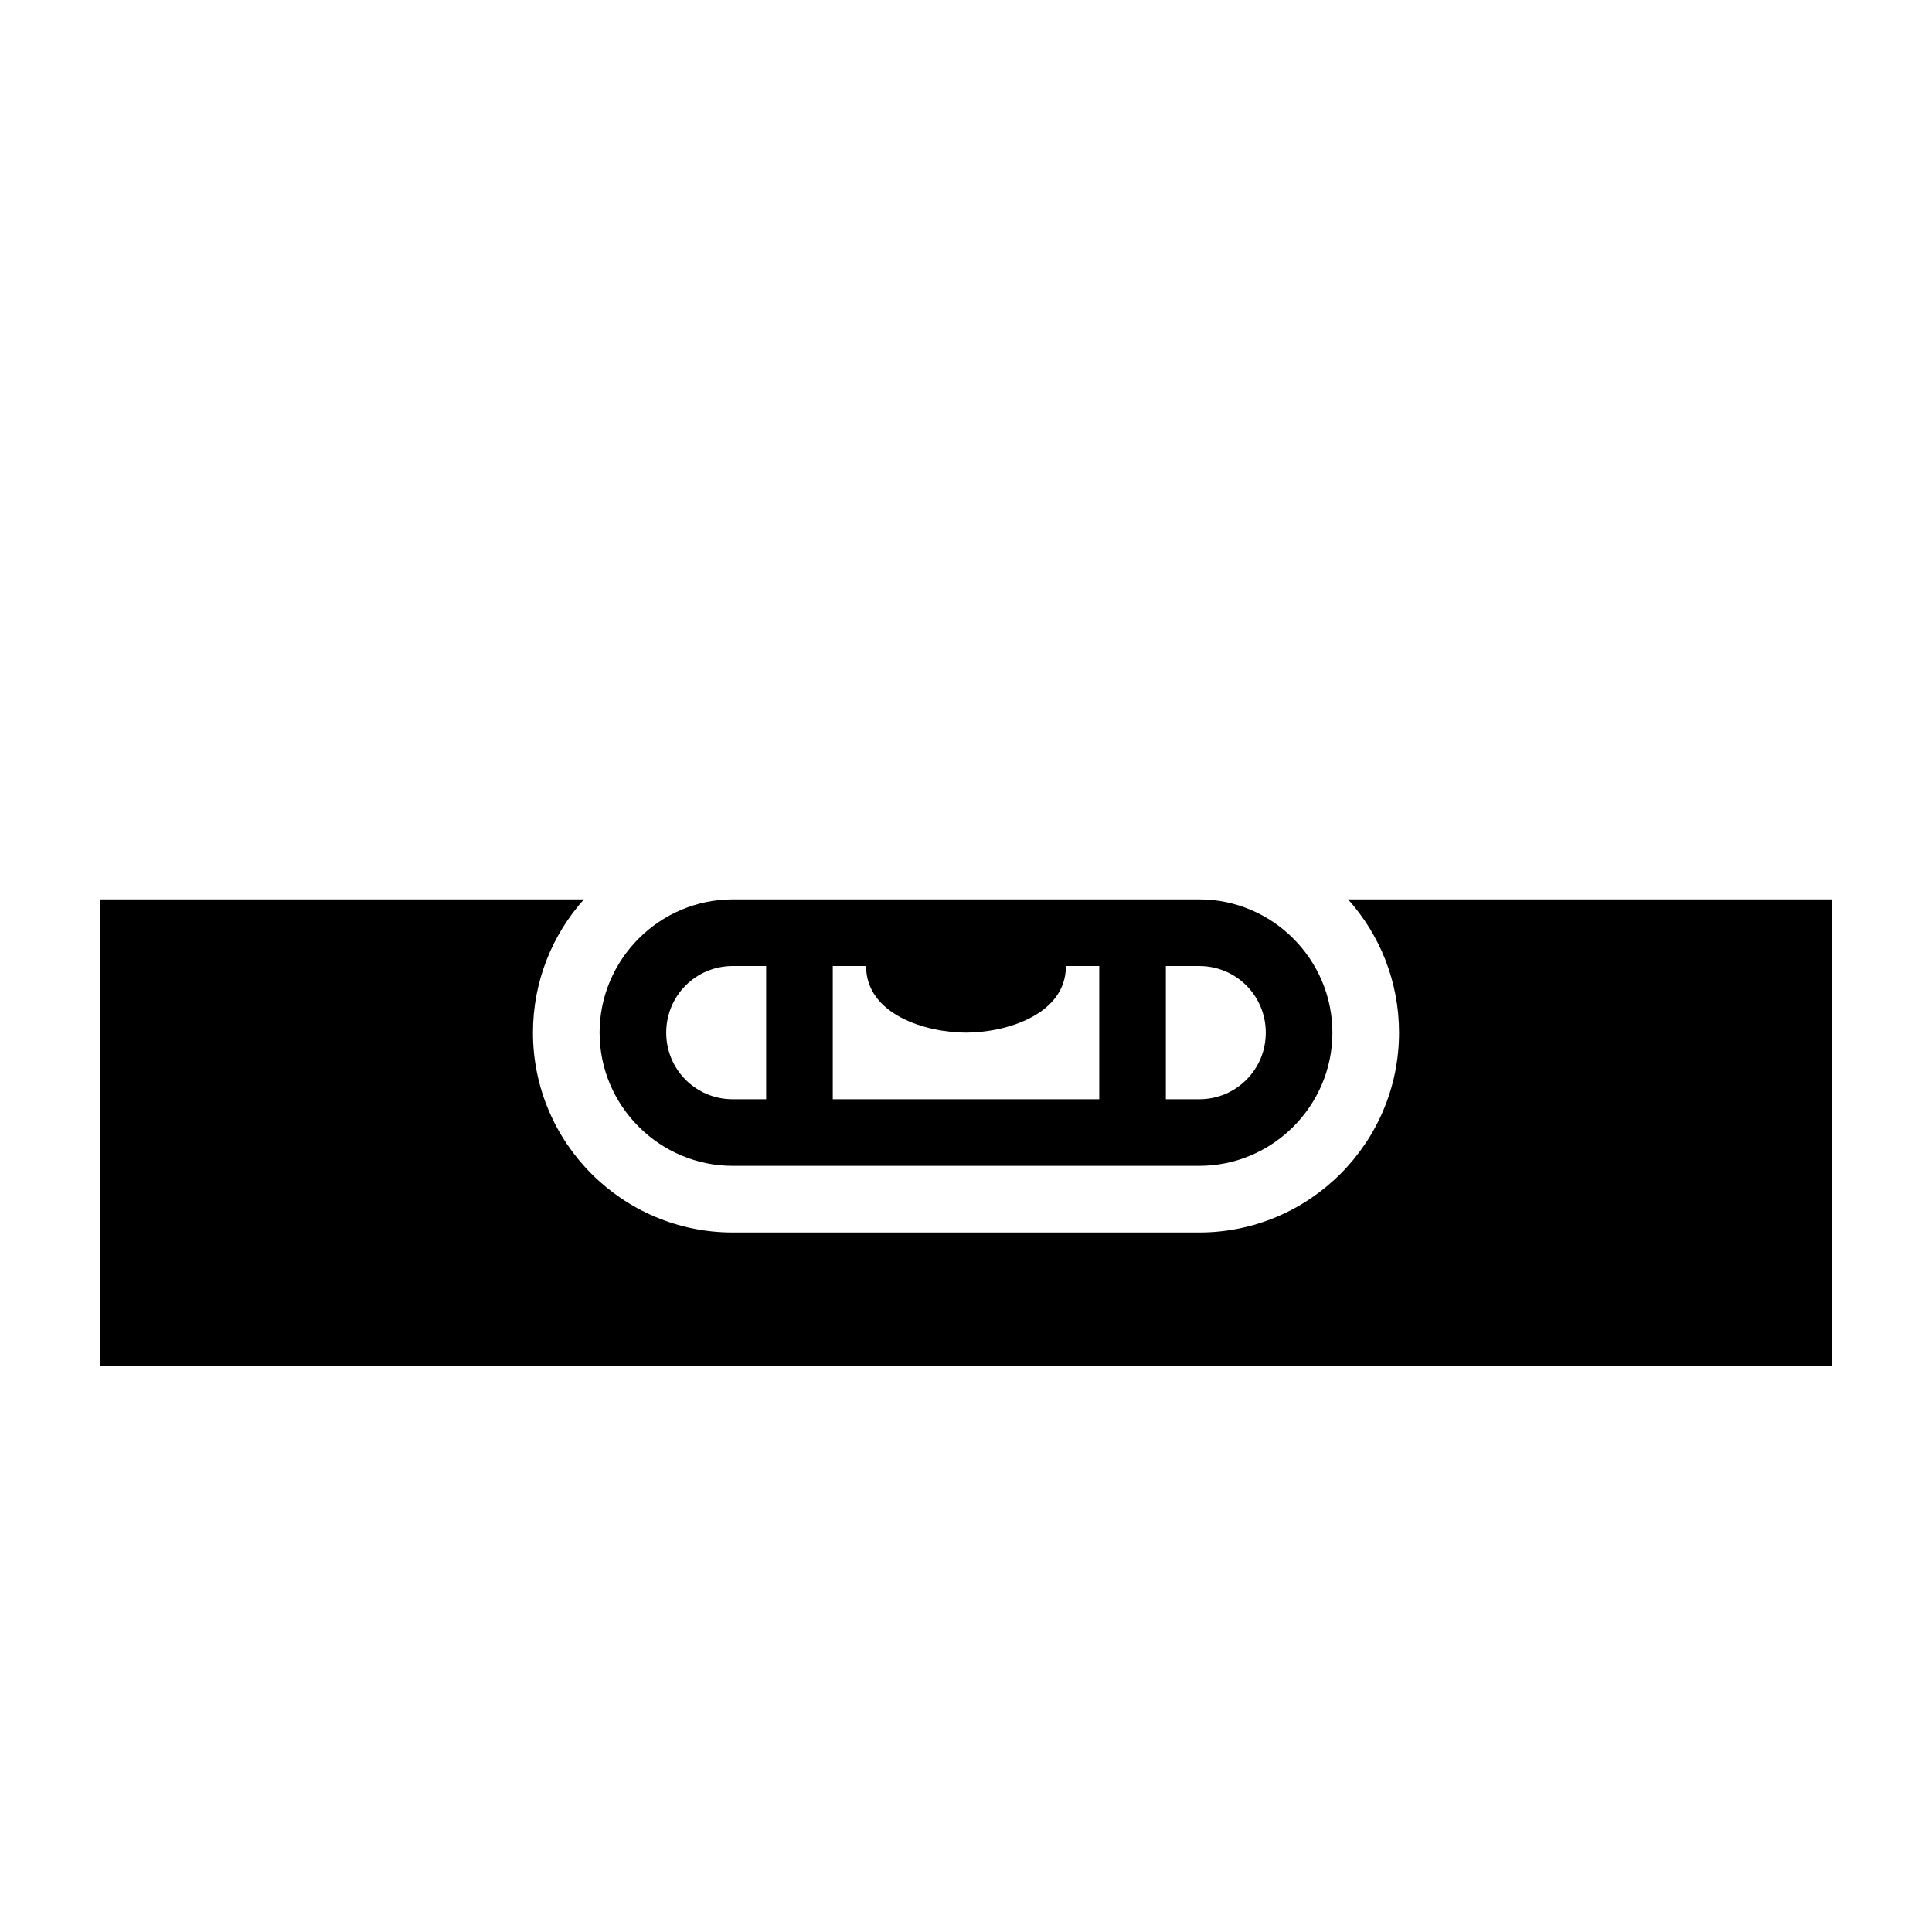 <?xml version="1.0" encoding="UTF-8"?>
<!DOCTYPE svg PUBLIC "-//W3C//DTD SVG 1.1//EN" "http://www.w3.org/Graphics/SVG/1.1/DTD/svg11.dtd">
<svg xmlns="http://www.w3.org/2000/svg" xml:space="preserve" width="580px" height="580px" shape-rendering="geometricPrecision" text-rendering="geometricPrecision" image-rendering="optimizeQuality" fill-rule="nonzero" clip-rule="nonzero" viewBox="0 0 5800 5800" xmlns:xlink="http://www.w3.org/1999/xlink">
	<title>spirit_level icon</title>
	<desc>spirit_level icon from the IconExperience.com I-Collection. Copyright by INCORS GmbH (www.incors.com).</desc>
		<path id="curve28"  d="M2200 3500c-220,0 -400,-180 -400,-400 0,-220 180,-400 400,-400 467,0 933,0 1400,0 220,0 400,180 400,400 0,220 -180,400 -400,400 -467,0 -933,0 -1400,0zm-447 -800c-95,106 -153,246 -153,400 0,331 269,600 600,600l1400 0c331,0 600,-269 600,-600 0,-154 -58,-294 -153,-400l1453 0 0 1400 -5200 0 0 -1400 1453 0zm1447 200c0,146 -180,200 -300,200 -120,0 -300,-54 -300,-200l-100 0 0 400 800 0 0 -400 -100 0zm300 0l0 400 100 0c111,0 200,-89 200,-200 0,-111 -89,-200 -200,-200l-100 0zm-1200 400l0 -400 -100 0c-111,0 -200,89 -200,200 0,111 89,200 200,200l100 0z"/>
</svg>